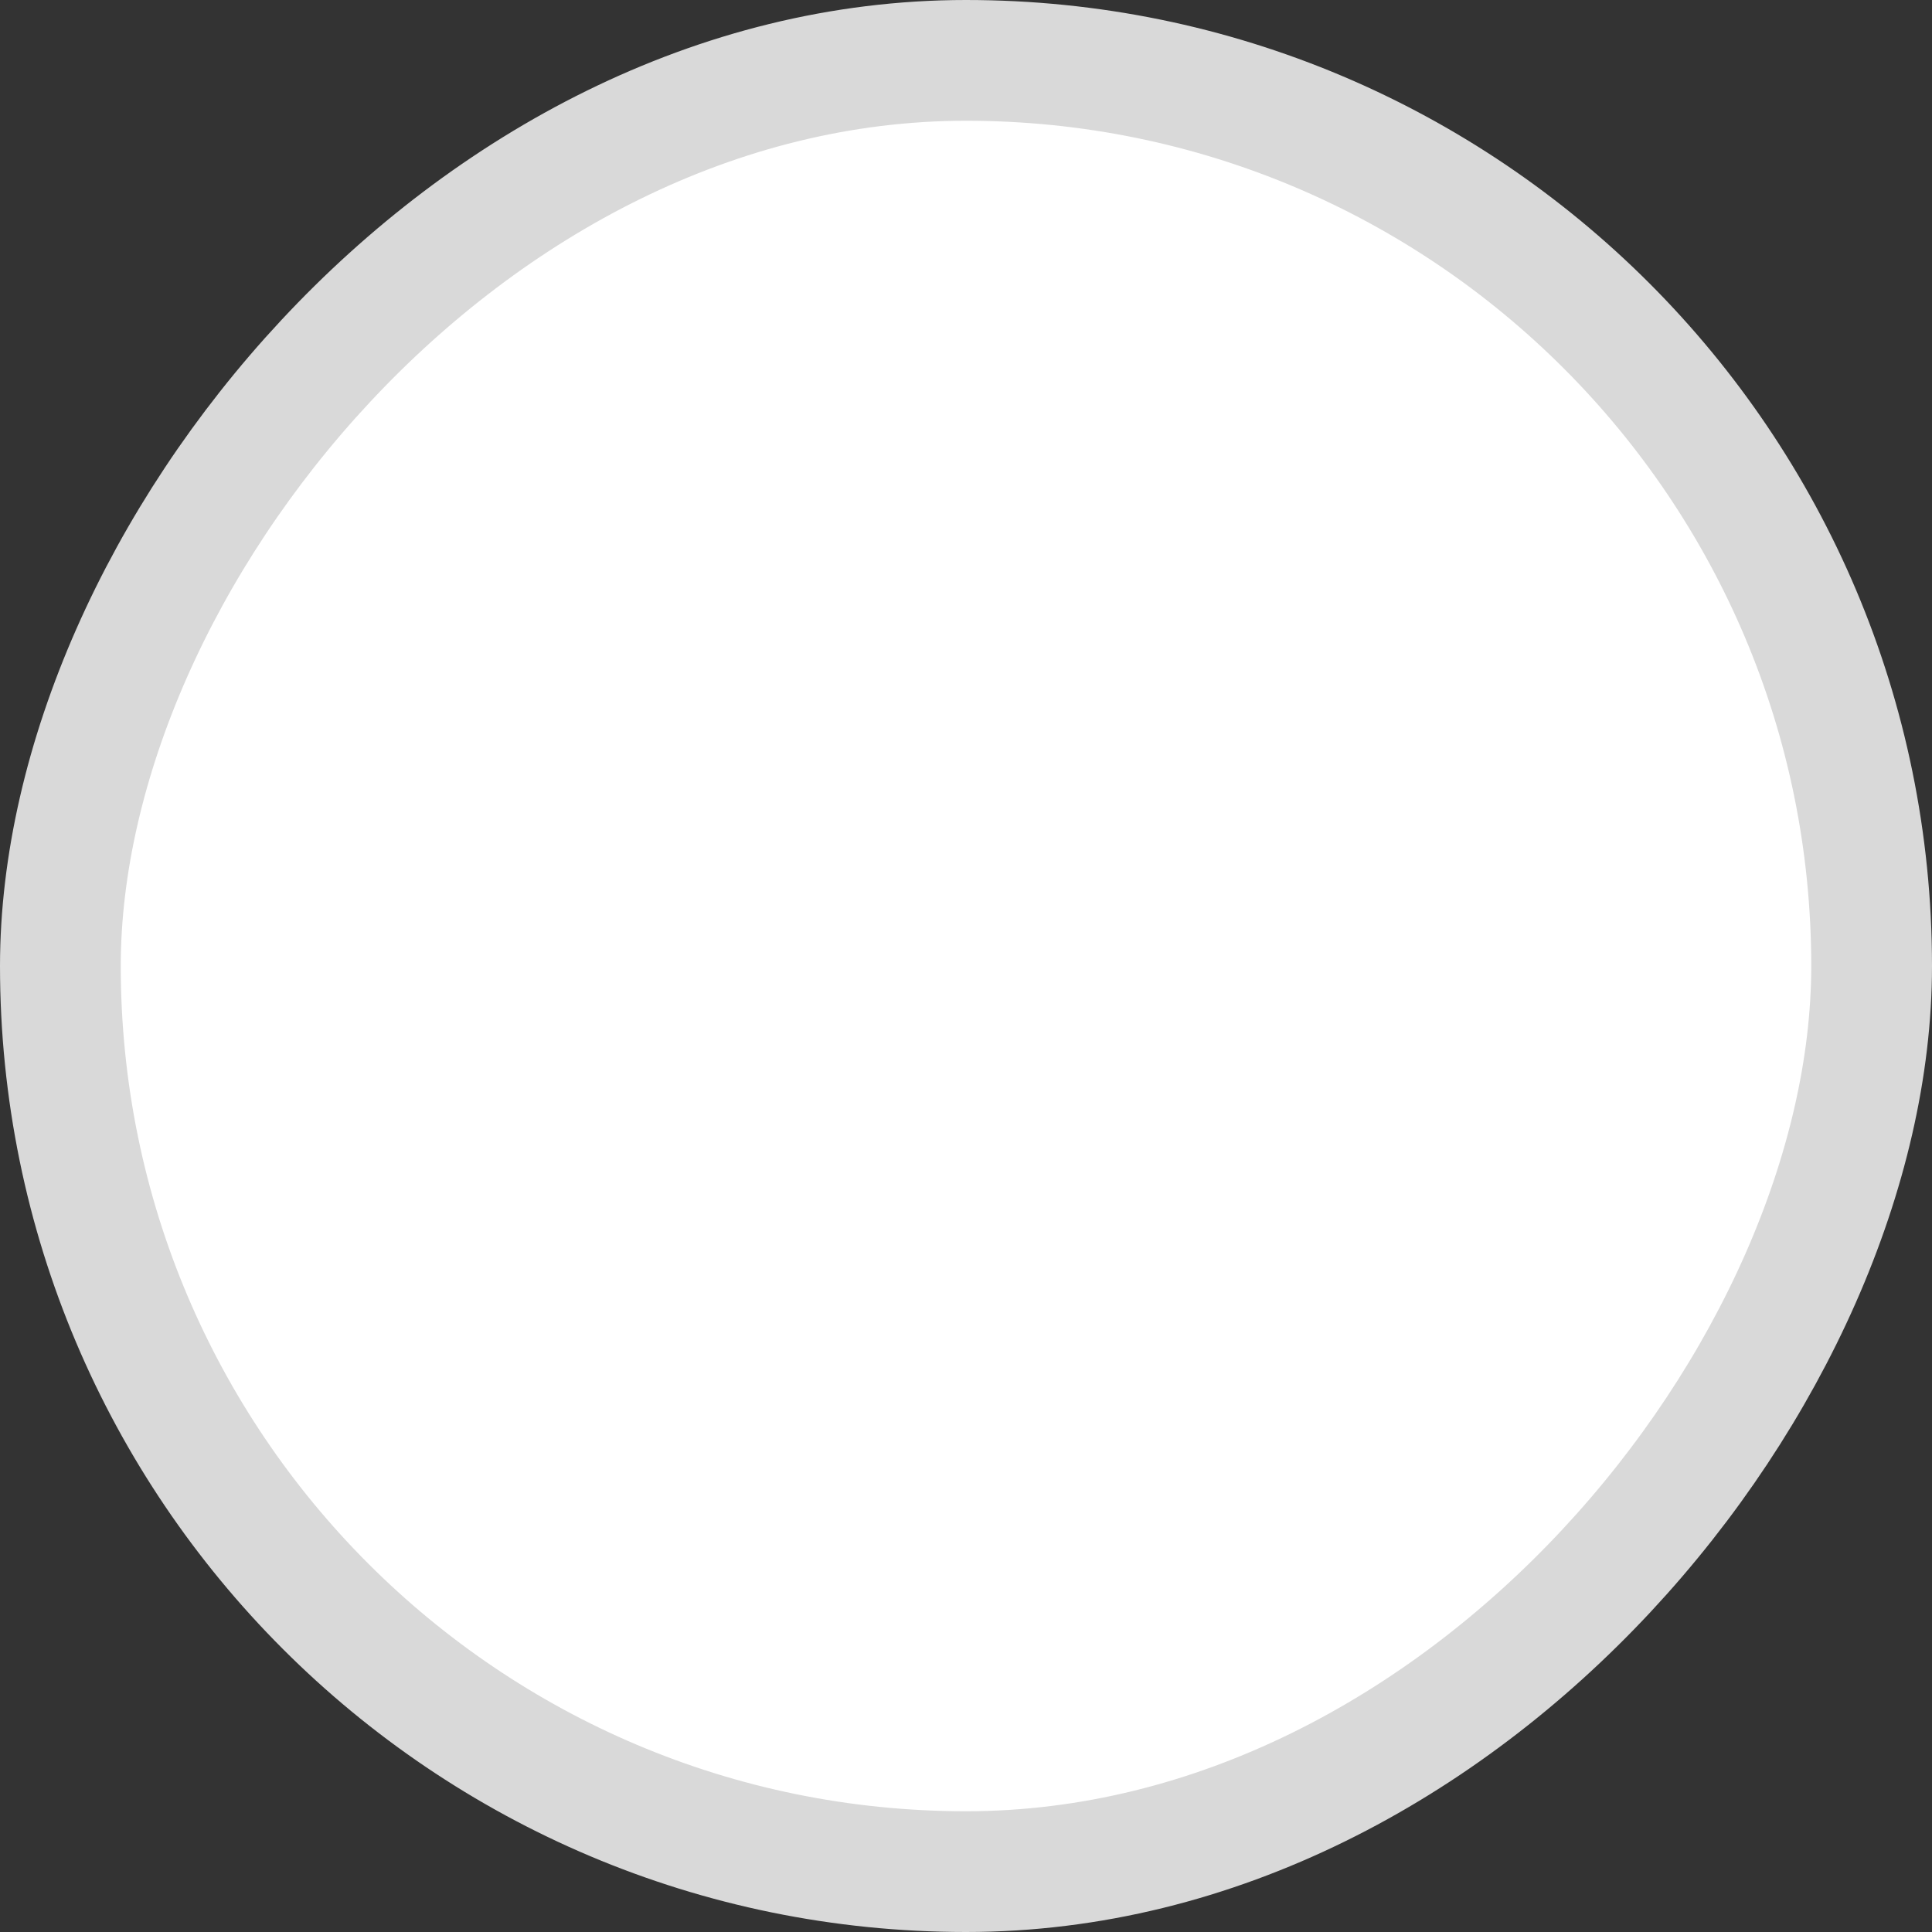 <svg width="16" height="16" viewBox="0 0 16 16" fill="none" xmlns="http://www.w3.org/2000/svg">
<rect x="0" y="0" width="16" height="16" fill="#333333" stroke="none"/>
<rect x="-0.5" y="0.5" width="15" height="15" rx="7.5" transform="matrix(-1 0 0 1 15 0)" fill="white"/>
<rect x="-0.5" y="0.5" width="15" height="15" rx="7.5" transform="matrix(-1 0 0 1 15 0)" stroke="#D9D9D9"/>
</svg>
